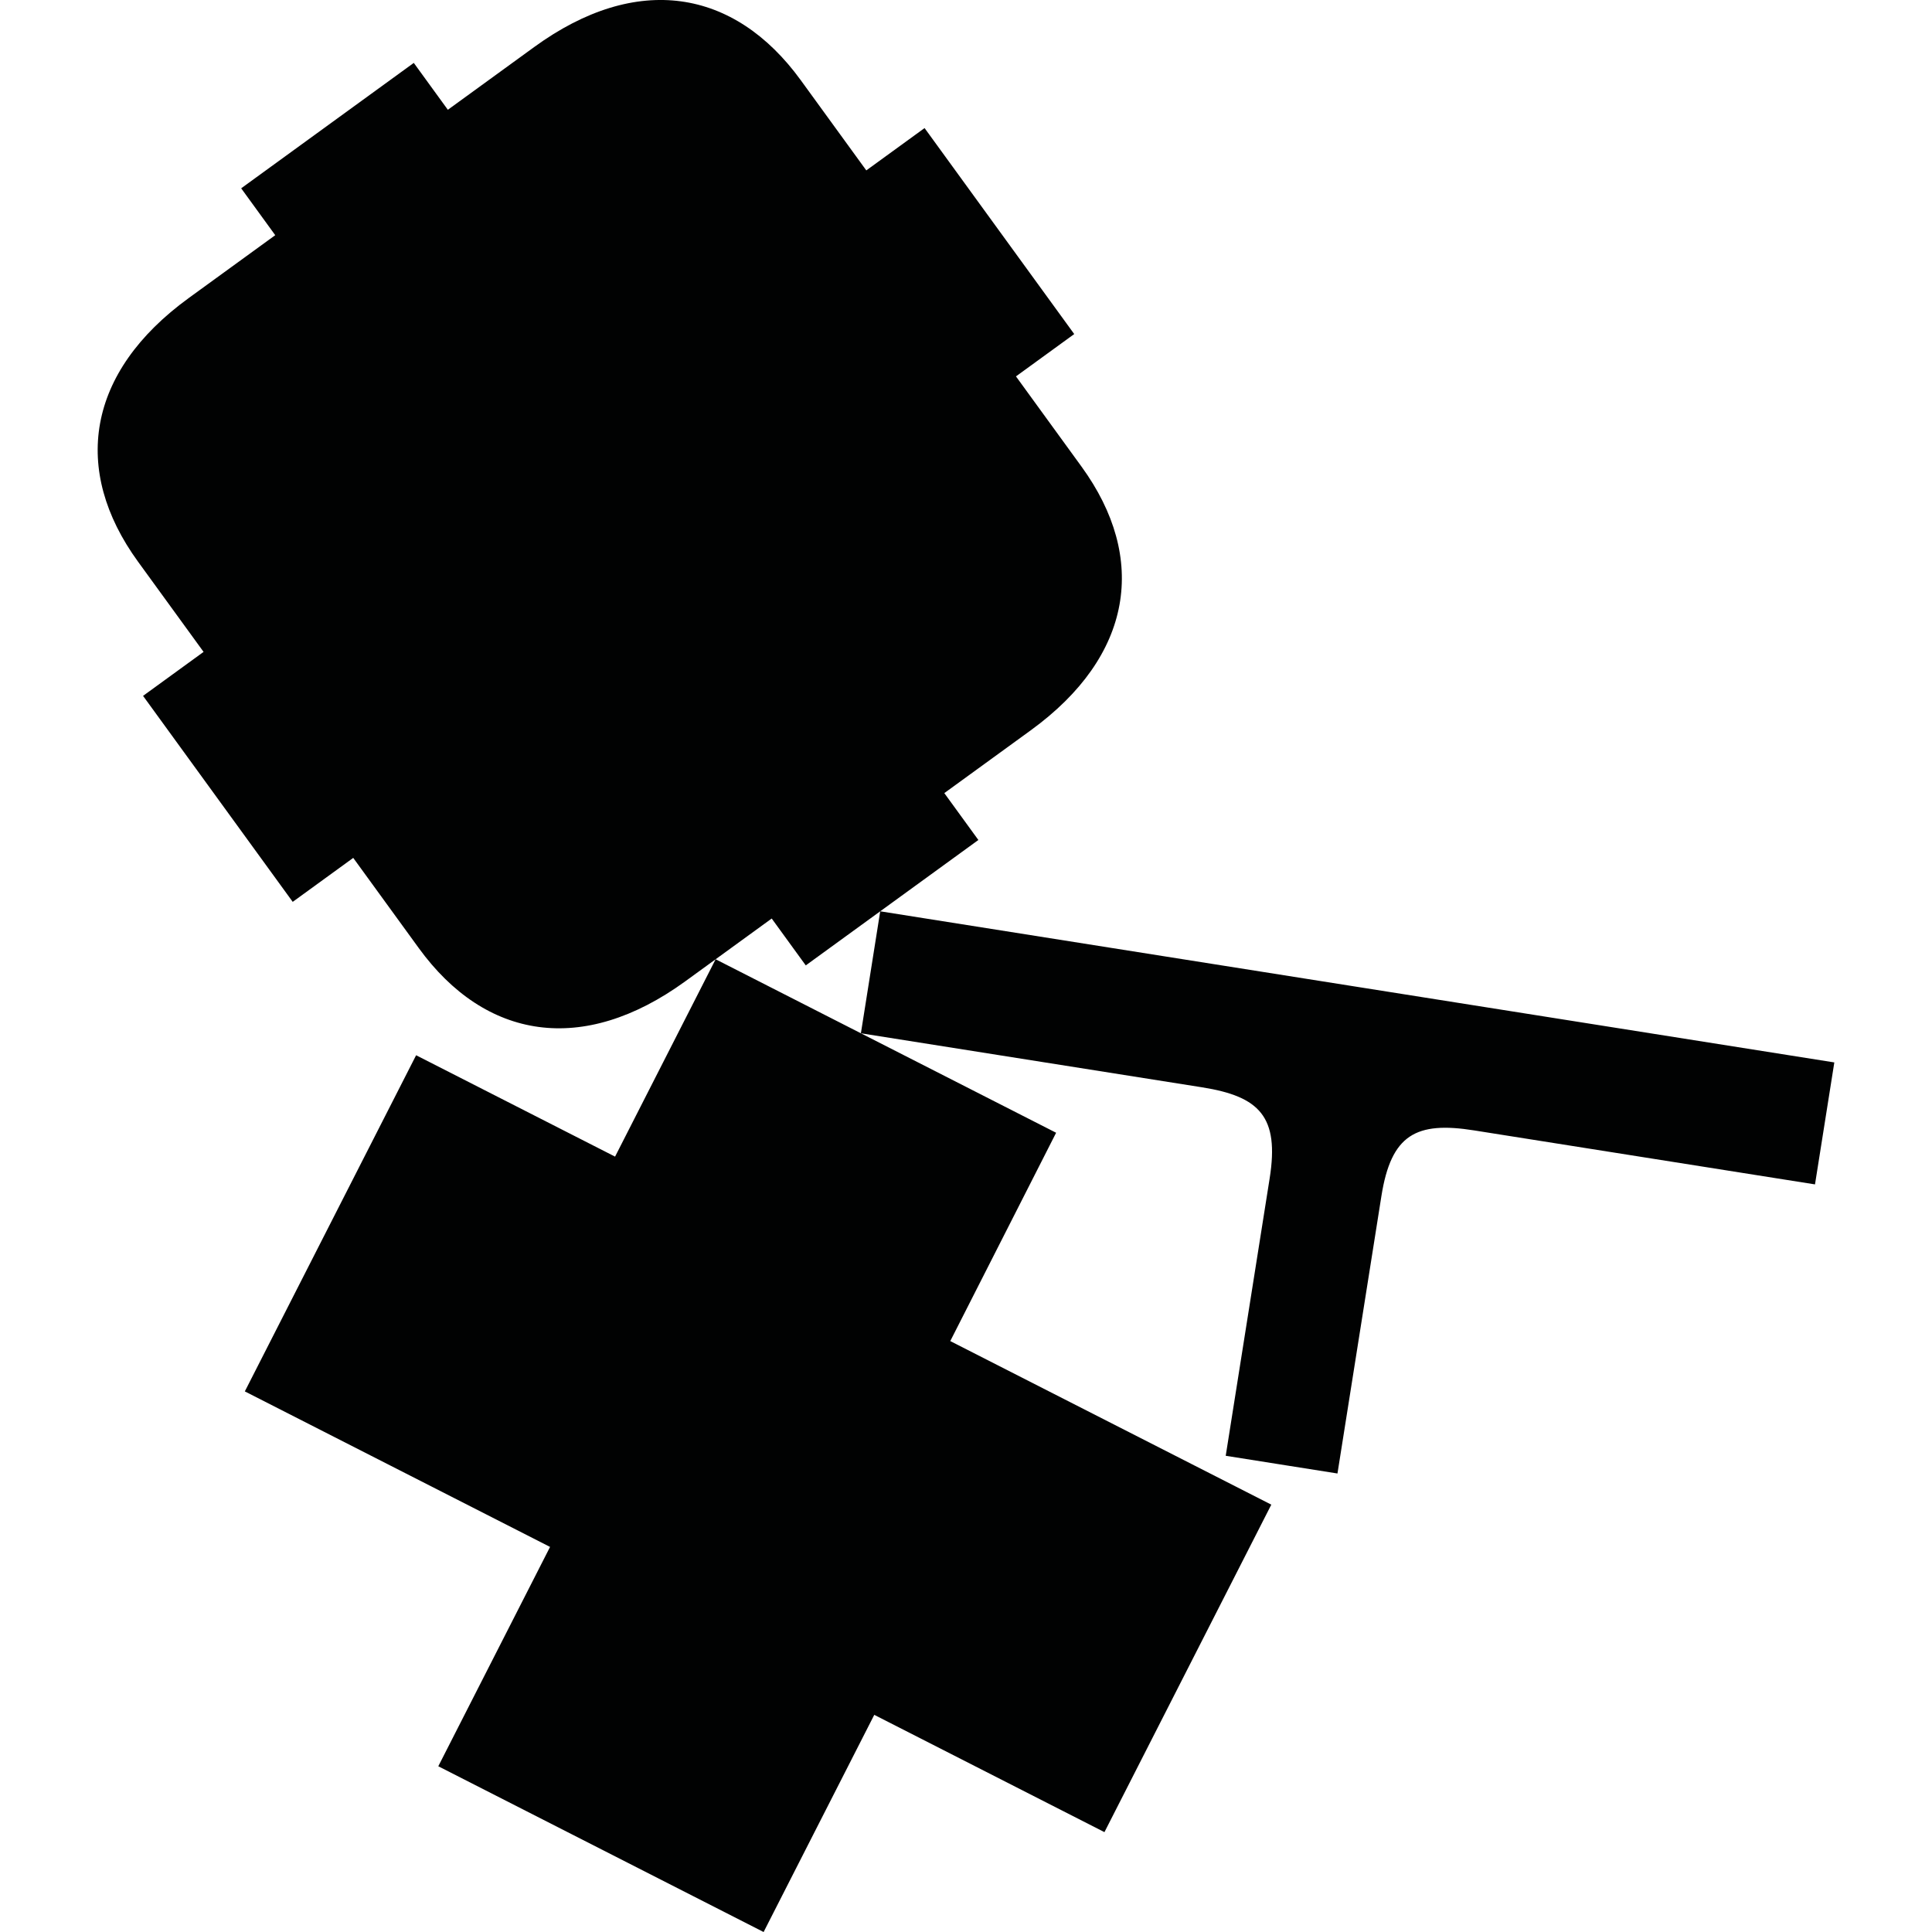 <?xml version="1.0" encoding="utf-8"?>
<!-- Generator: Adobe Illustrator 16.0.0, SVG Export Plug-In . SVG Version: 6.00 Build 0)  -->
<!DOCTYPE svg PUBLIC "-//W3C//DTD SVG 1.1//EN" "http://www.w3.org/Graphics/SVG/1.1/DTD/svg11.dtd">
<svg version="1.1" id="Calque_1" xmlns="http://www.w3.org/2000/svg" xmlns:xlink="http://www.w3.org/1999/xlink" x="0px" y="0px"
	 width="1190.551px" height="1190.551px" viewBox="0 0 1190.551 1190.551" enable-background="new 0 0 1190.551 1190.551"
	 xml:space="preserve">
<path fill="#010202" d="M838.904,608.528l-5.037-0.797L542.413,561.57l6.648-4.831l1.312-0.954l52.526-38.162l-20.988-28.888
	l53.278-38.708c63.03-45.795,72.293-106.028,31.268-162.496c-14.55-20.024-40.391-55.592-40.391-55.592l35.903-26.086
	l-45.475-62.592l-1.272-1.753l-45.476-62.591l-35.906,26.086c0,0-25.84-35.565-40.389-55.591
	c-41.023-56.465-101.169-66.269-164.2-20.473l-53.276,38.709l-20.991-28.89l-52.526,38.163l-1.312,0.954l-52.526,38.162
	l20.989,28.89l-53.277,38.708C53.298,229.43,44.035,289.663,85.062,346.129c14.55,20.026,40.388,55.59,40.388,55.59l-37.294,27.096
	l45.478,62.593l1.272,1.753l45.476,62.592l37.295-27.096c0,0,25.841,35.566,40.39,55.591
	c41.026,56.468,101.173,66.271,164.205,20.477l18.715-13.597L379.022,712.74L256.419,650.27L150.871,857.418l188.087,95.835
	l-68.869,135.163l200.468,102.145l68.188-133.828l141.845,72.273l102.823-201.803l-197.83-100.8l65.228-128.372L440.989,591.125
	l34.56-25.108l20.987,28.887l45.875-33.331l-11.905,75.161c0,0,157.62,24.966,210.159,33.286
	c35.558,5.632,47.758,18.092,41.735,56.118l-27.078,170.96l31.915,5.055l5.036,0.799l31.915,5.055l27.075-170.959
	c6.022-38.026,21.479-46.107,57.034-40.475c52.539,8.32,210.158,33.285,210.158,33.285l11.905-75.165L838.904,608.528z"/>
</svg>
